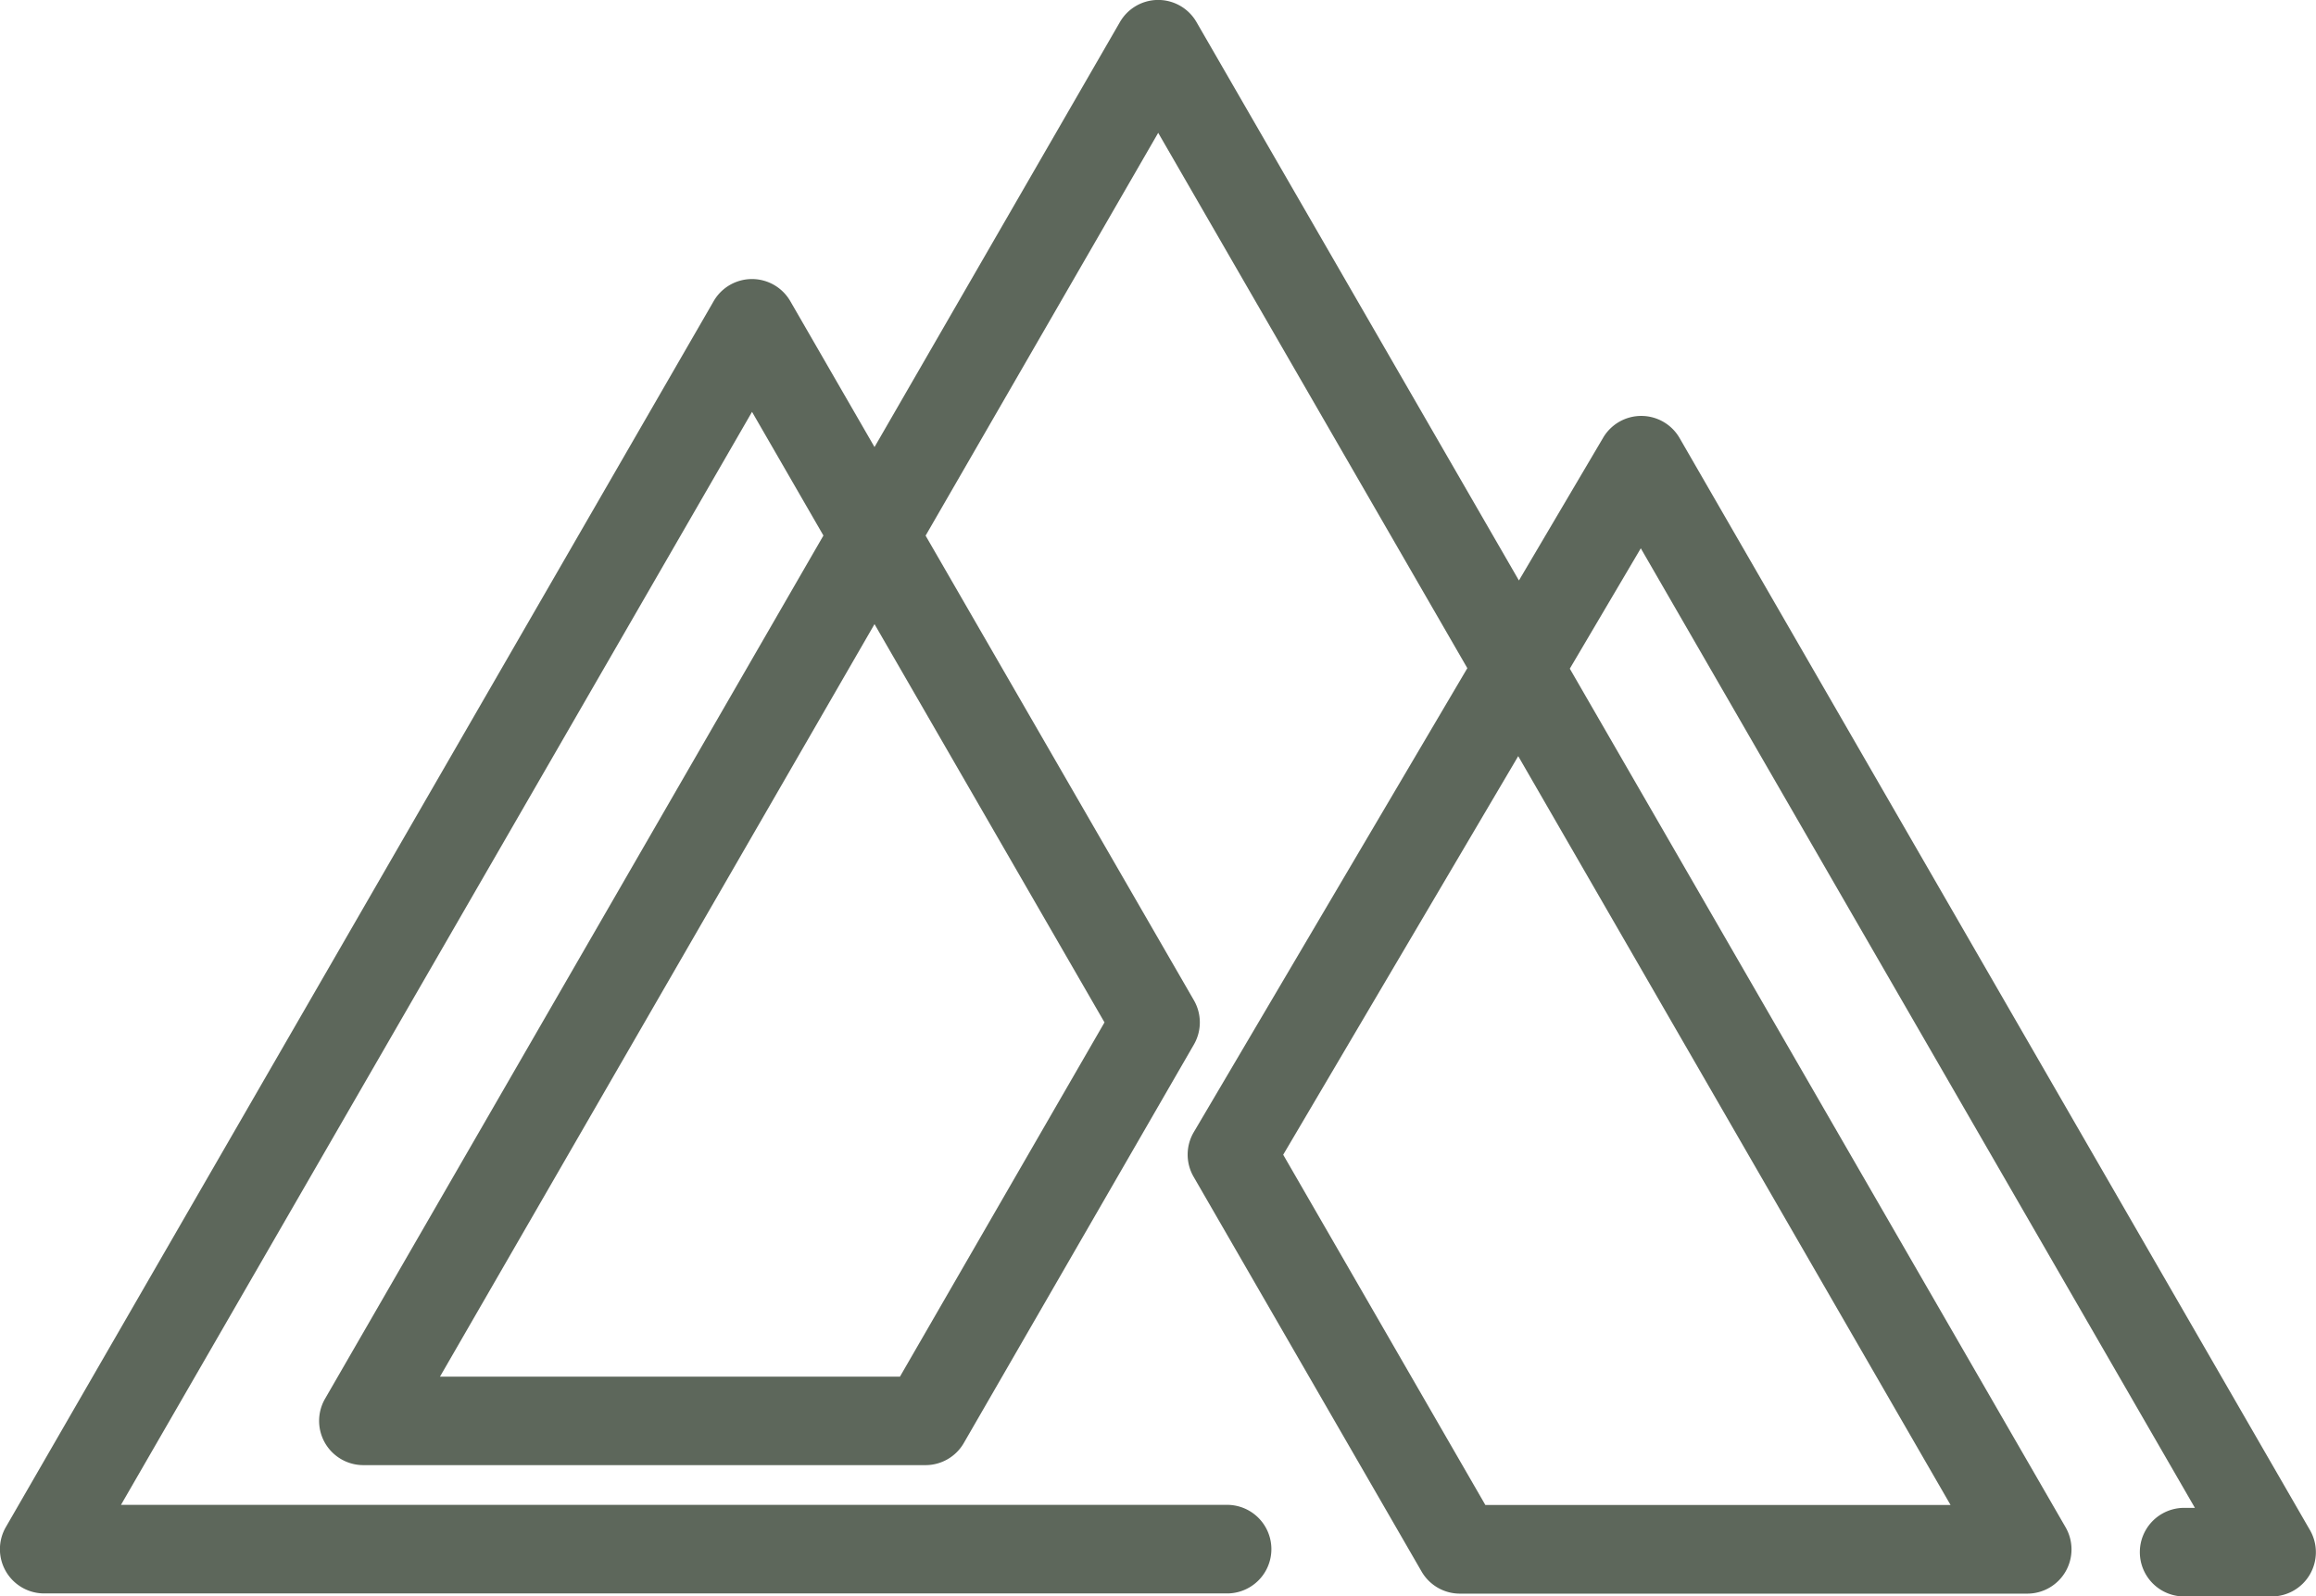 <?xml version="1.0" encoding="UTF-8" standalone="no"?>
<svg
   xmlns:dc="http://purl.org/dc/elements/1.1/"
   xmlns:cc="http://creativecommons.org/ns#"
   xmlns:rdf="http://www.w3.org/1999/02/22-rdf-syntax-ns#"
   xmlns:svg="http://www.w3.org/2000/svg"
   xmlns="http://www.w3.org/2000/svg"
   xmlns:sodipodi="http://sodipodi.sourceforge.net/DTD/sodipodi-0.dtd"
   xmlns:inkscape="http://www.inkscape.org/namespaces/inkscape"
   sodipodi:docname="logo-union-store.svg"
   inkscape:version="1.0 (4035a4fb49, 2020-05-01)"
   id="svg3796"
   version="1.1"
   viewBox="0 0 23.03 15.875"
   height="59.998"
   width="87.041">
  <defs
     id="defs3790" />
  <sodipodi:namedview
     inkscape:document-rotation="0"
     inkscape:window-maximized="1"
     inkscape:window-y="-8"
     inkscape:window-x="-8"
     inkscape:window-height="1017"
     inkscape:window-width="1920"
     inkscape:guide-bbox="true"
     showguides="true"
     showborder="true"
     showgrid="false"
     inkscape:current-layer="layer1"
     inkscape:document-units="px"
     inkscape:cy="27.006447"
     inkscape:cx="43.065453"
     inkscape:zoom="6.8733269"
     inkscape:pageshadow="2"
     inkscape:pageopacity="0.0"
     borderopacity="1.0"
     bordercolor="#666666"
     pagecolor="#ffffff"
     id="base"
     units="px"
     inkscape:showpageshadow="false"
     fit-margin-top="0"
     fit-margin-left="0"
     fit-margin-right="0"
     fit-margin-bottom="0" />
  <g
     id="layer1"
     inkscape:groupmode="layer"
     inkscape:label="Capa 1"
     transform="translate(-22.467,-196.407)">
    <rect
       y="170.265"
       x="-32.544"
       height="71.967"
       width="104.51"
       id="rect3809"
       style="fill:none;fill-opacity:1;stroke-width:0.272" />
    <path
       inkscape:connector-curvature="0"
       id="path4620"
       d="m 33.961,196.407 a 0.44,0.44 0 0 0 -0.358,0.22 l -2.44,4.226 -0.837,-1.45 a 0.44,0.44 0 0 0 -0.763,0 l -7.038,12.191 a 0.44,0.44 0 0 0 0.381,0.66 h 11.763 a 0.44,0.44 0 1 0 0,-0.881 H 23.67 l 6.275,-10.87 0.71,1.23 -4.956,8.585 a 0.44,0.44 0 0 0 0.381,0.66 h 5.59 a 0.44,0.44 0 0 0 0.381,-0.22 l 2.288,-3.963 a 0.44,0.44 0 0 0 0,-0.44 l -2.668,-4.621 2.313,-4.006 3.074,5.324 -2.72,4.614 a 0.44,0.44 0 0 0 -0.002,0.444 l 2.267,3.926 a 0.44,0.44 0 0 0 0.381,0.22 h 5.642 a 0.44,0.44 0 0 0 0.381,-0.66 l -4.93,-8.539 0.706,-1.197 5.51,9.543 h -0.107 a 0.44,0.44 0 1 0 0,0.881 h 0.87 a 0.44,0.44 0 0 0 0.381,-0.66 L 39.169,200.764 a 0.44,0.44 0 0 0 -0.761,-0.003 l -0.837,1.419 -3.206,-5.553 A 0.44,0.44 0 0 0 33.961,196.407 Z m -2.798,6.207 2.287,3.961 -2.034,3.523 h -4.574 z m 6.401,1.313 4.299,7.447 h -4.626 l -2.01,-3.483 z"
       style="color:#000000;font-style:normal;font-variant:normal;font-weight:normal;font-stretch:normal;font-size:medium;line-height:normal;font-family:sans-serif;font-variant-ligatures:normal;font-variant-position:normal;font-variant-caps:normal;font-variant-numeric:normal;font-variant-alternates:normal;font-feature-settings:normal;text-indent:0;text-align:start;text-decoration:none;text-decoration-line:none;text-decoration-style:solid;text-decoration-color:#000000;letter-spacing:normal;word-spacing:normal;text-transform:none;writing-mode:lr-tb;direction:ltr;text-orientation:mixed;dominant-baseline:auto;baseline-shift:baseline;text-anchor:start;white-space:normal;shape-padding:0;clip-rule:nonzero;display:inline;overflow:visible;visibility:visible;isolation:auto;mix-blend-mode:normal;color-interpolation:sRGB;color-interpolation-filters:linearRGB;solid-color:#000000;solid-opacity:1;vector-effect:none;fill:#5d675b;fill-opacity:1;fill-rule:nonzero;stroke:none;stroke-width:0.881;stroke-linecap:round;stroke-linejoin:round;stroke-miterlimit:4;stroke-dasharray:none;stroke-dashoffset:0;stroke-opacity:1;color-rendering:auto;image-rendering:auto;shape-rendering:auto;text-rendering:auto;enable-background:accumulate" />
  </g>
</svg>
